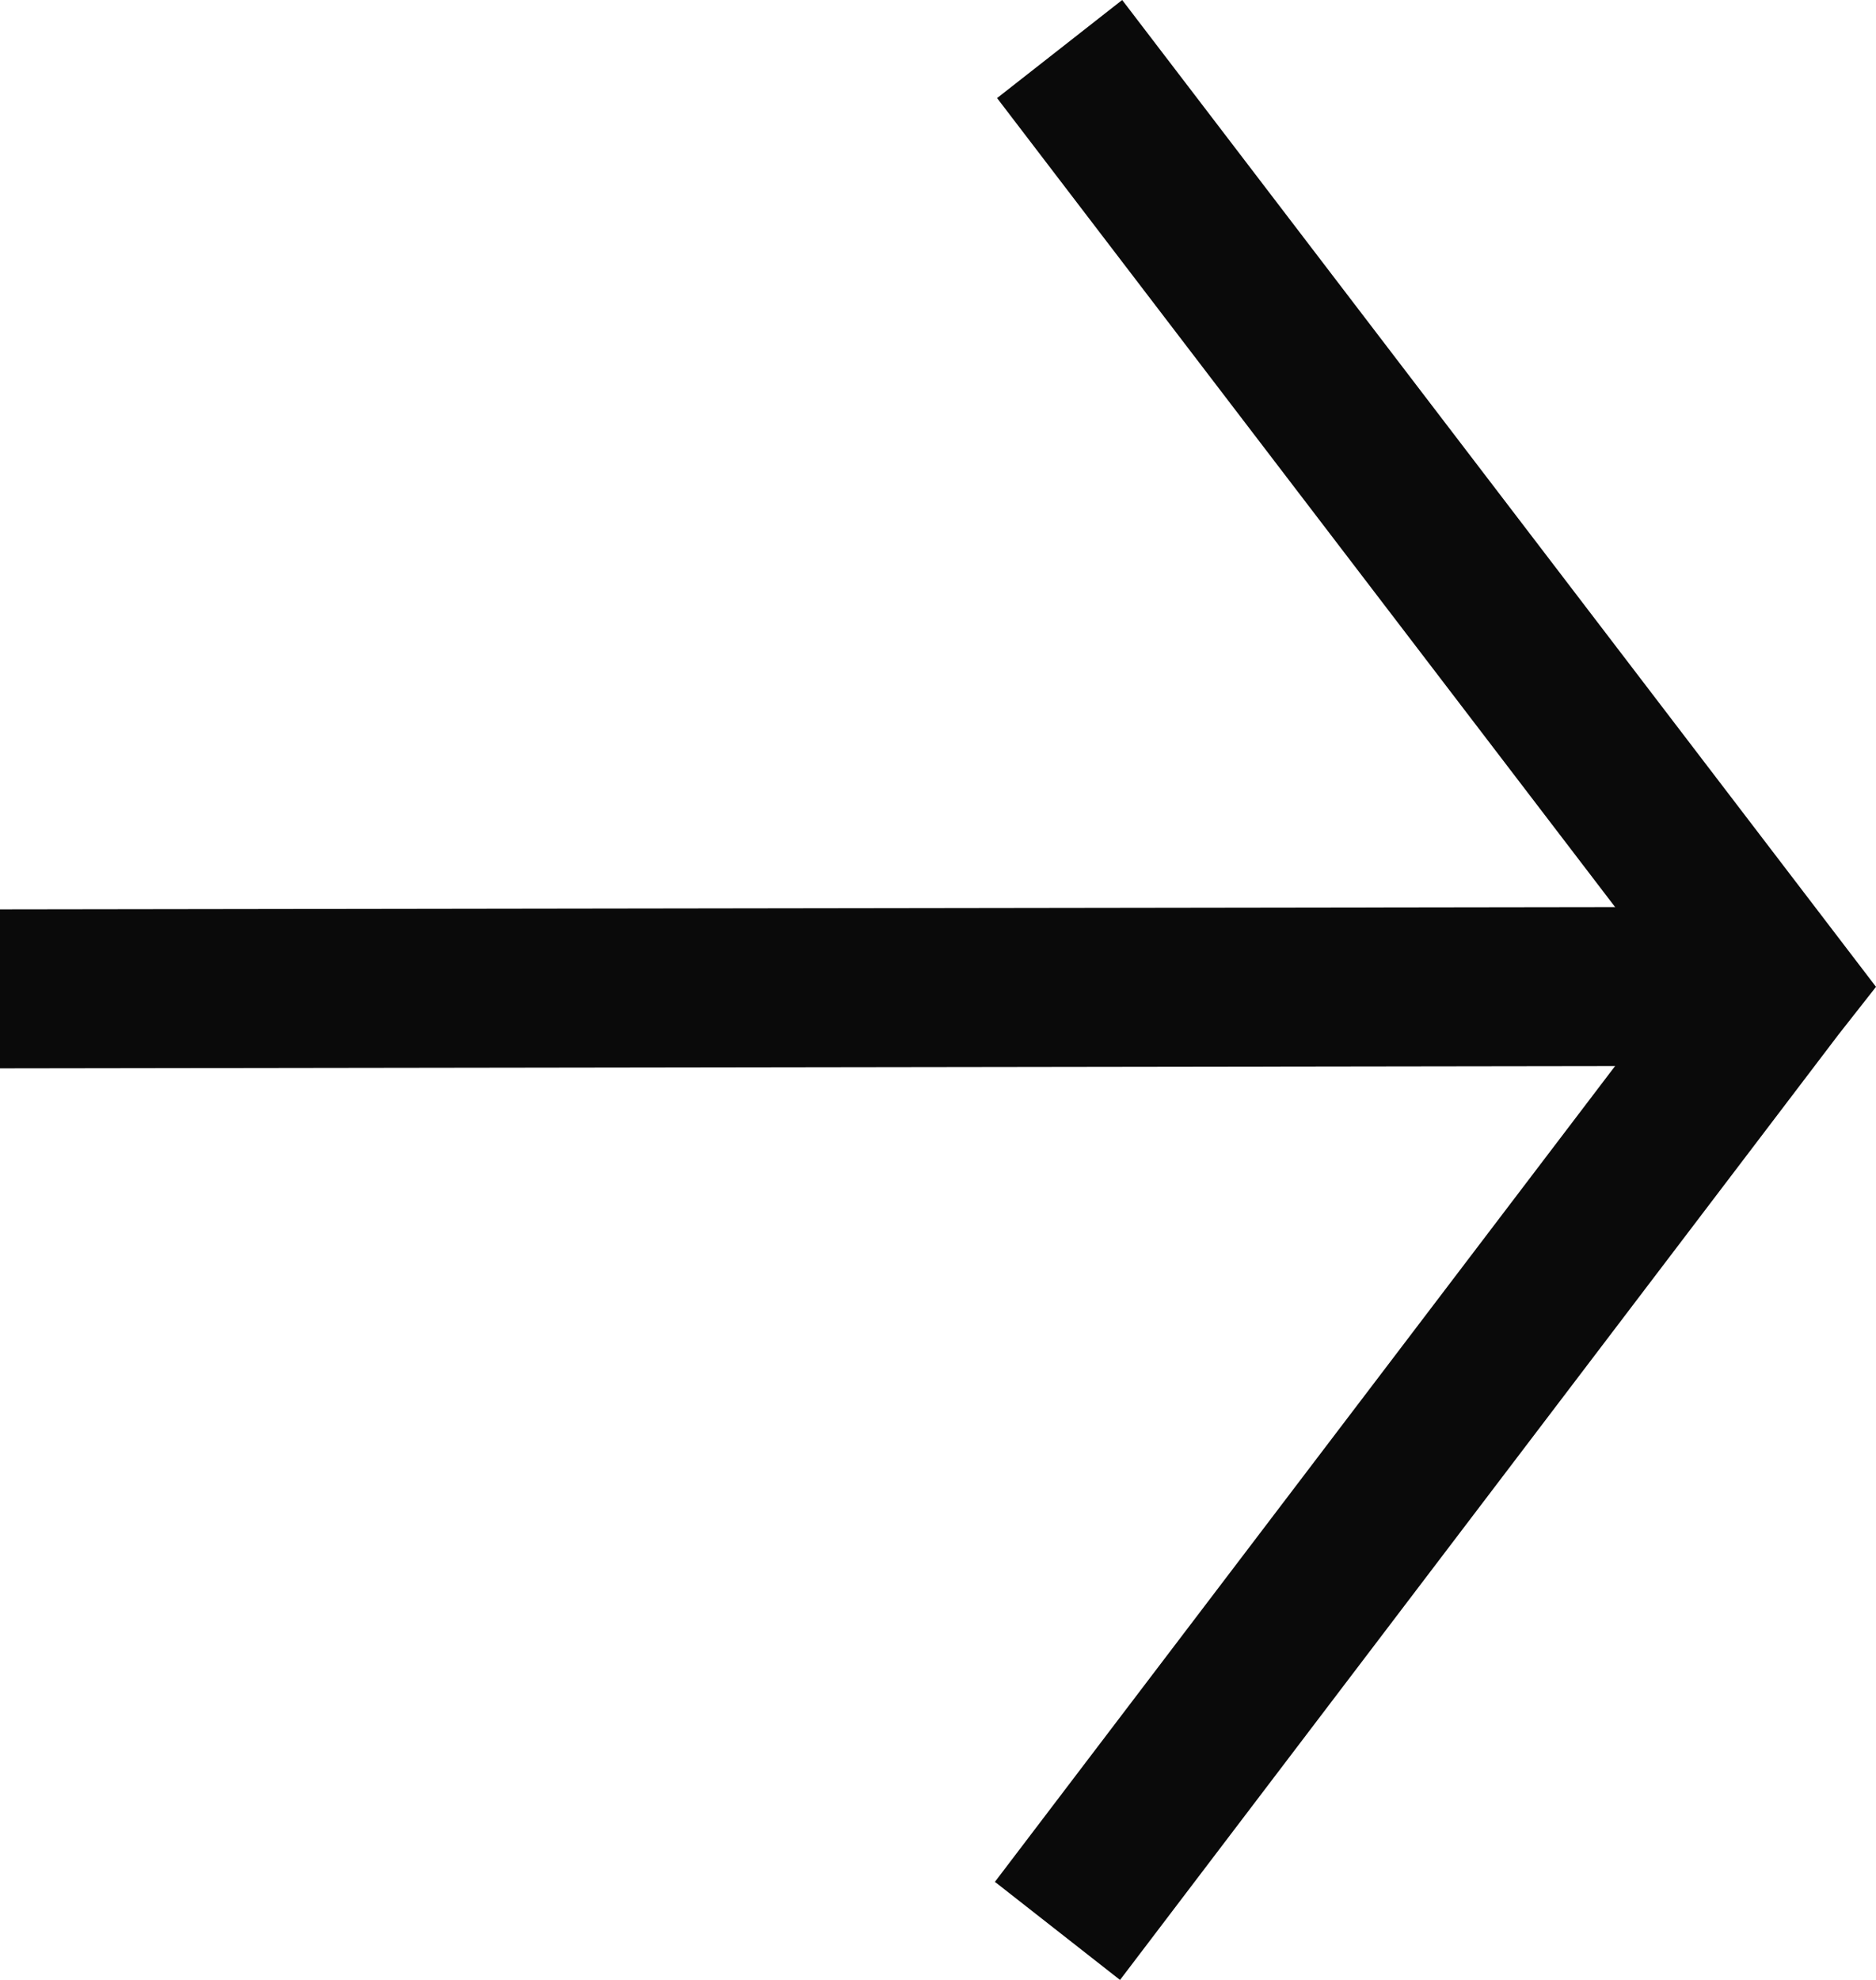 <svg xmlns="http://www.w3.org/2000/svg" width="409.575" height="432.171" viewBox="0 0 409.575 432.171">
  <g id="arrow" transform="translate(-47.2 -33.926)">
    <g id="Group_2" data-name="Group 2">
      <path id="Path_5" data-name="Path 5" d="M436.7,250.6l1.1-1.4L289.5,55.1,285.8,58,431.9,249.2,285.3,442l3.7,2.9Z" fill="#0a0a0a" stroke="#0a0a0a" stroke-miterlimit="10" stroke-width="30"/>
      <path id="Path_6" data-name="Path 6" d="M62.2,247.4v4.7l351-.5v-4.7Z" fill="#0a0a0a" stroke="#0a0a0a" stroke-miterlimit="10" stroke-width="30"/>
    </g>
  </g>
</svg>

